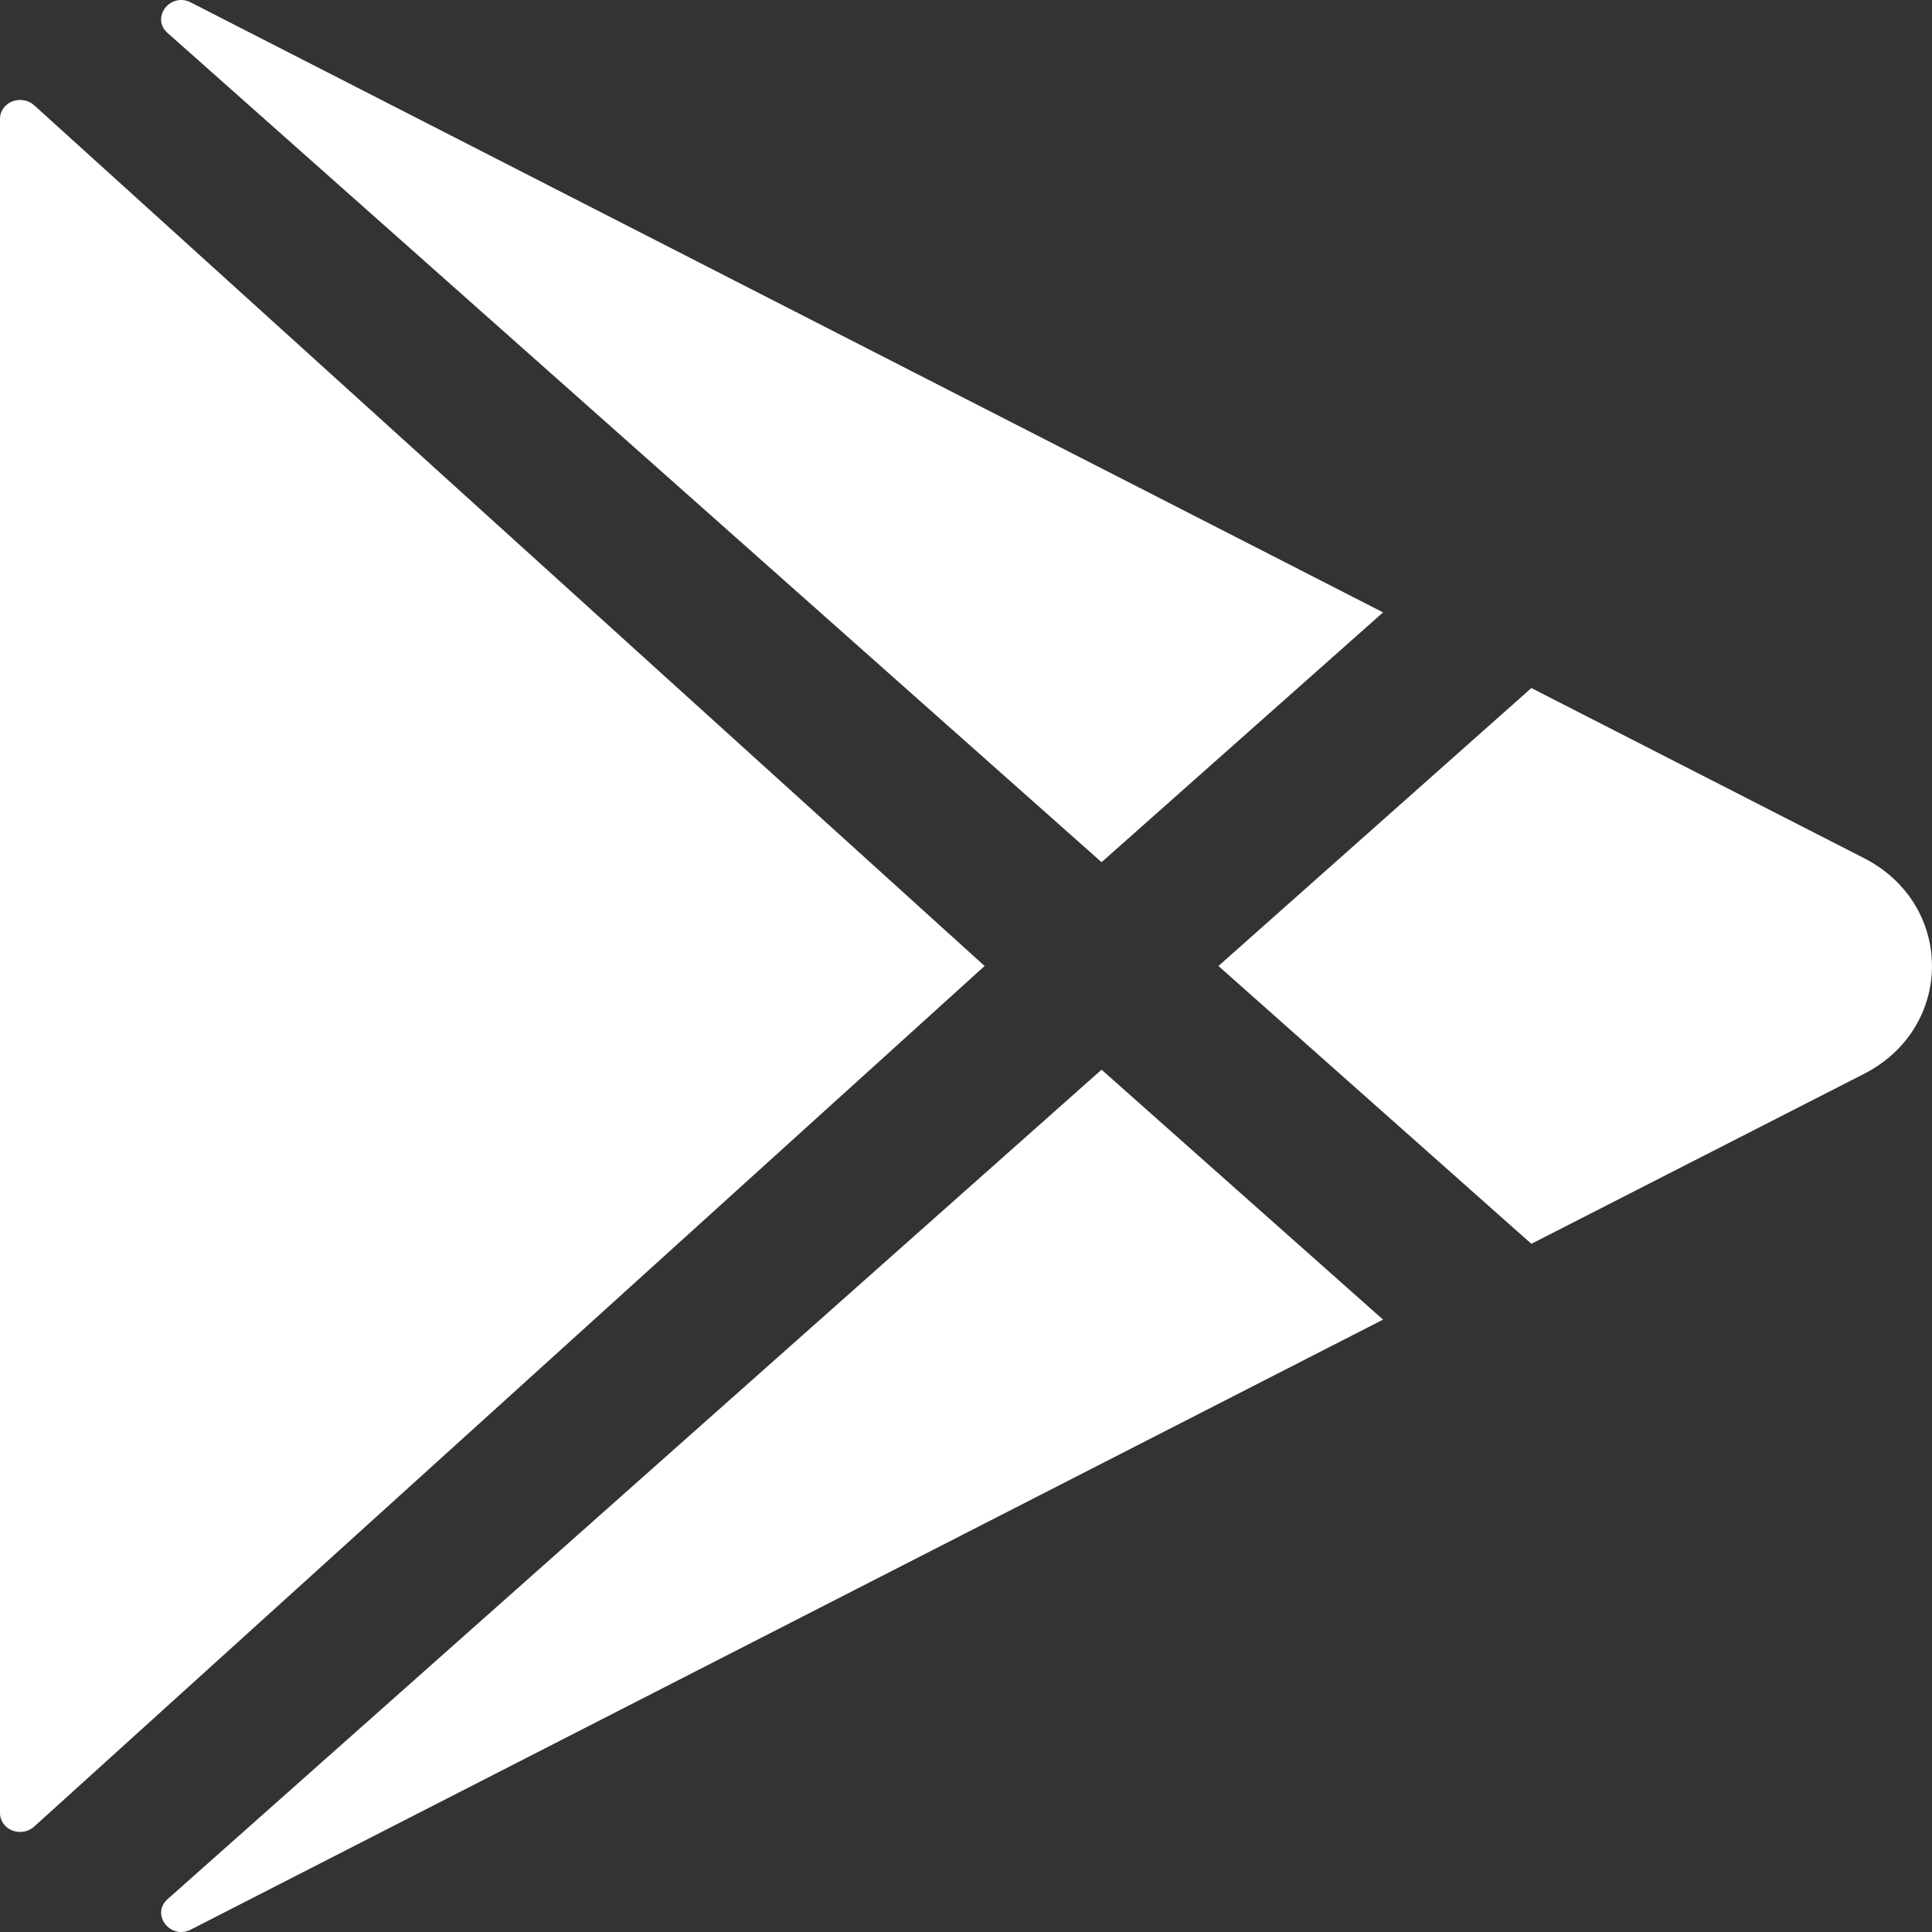 <svg width="30" height="30" viewBox="0 0 30 30" fill="none" xmlns="http://www.w3.org/2000/svg">
<rect x="0" y="0" width="30" height="30" fill="#333333" stroke="none"/>
<path d="M0 1.841V28.158C0 28.215 0.019 28.27 0.053 28.318C0.087 28.365 0.135 28.402 0.192 28.424C0.249 28.446 0.311 28.452 0.372 28.441C0.432 28.43 0.488 28.403 0.531 28.363L15.289 15L0.531 1.635C0.488 1.595 0.432 1.568 0.372 1.557C0.311 1.546 0.249 1.552 0.192 1.574C0.135 1.596 0.087 1.633 0.053 1.681C0.019 1.728 0 1.784 0 1.841ZM21.476 9.509L2.973 0.043L2.961 0.037C2.642 -0.124 2.339 0.277 2.6 0.51L17.105 13.388L21.476 9.509ZM2.602 29.49C2.339 29.723 2.642 30.124 2.963 29.963L2.974 29.957L21.476 20.491L17.105 16.61L2.602 29.49ZM28.946 13.326L23.779 10.684L18.92 15L23.779 19.314L28.946 16.674C30.351 15.953 30.351 14.047 28.946 13.326Z" fill="white"/>
</svg>
